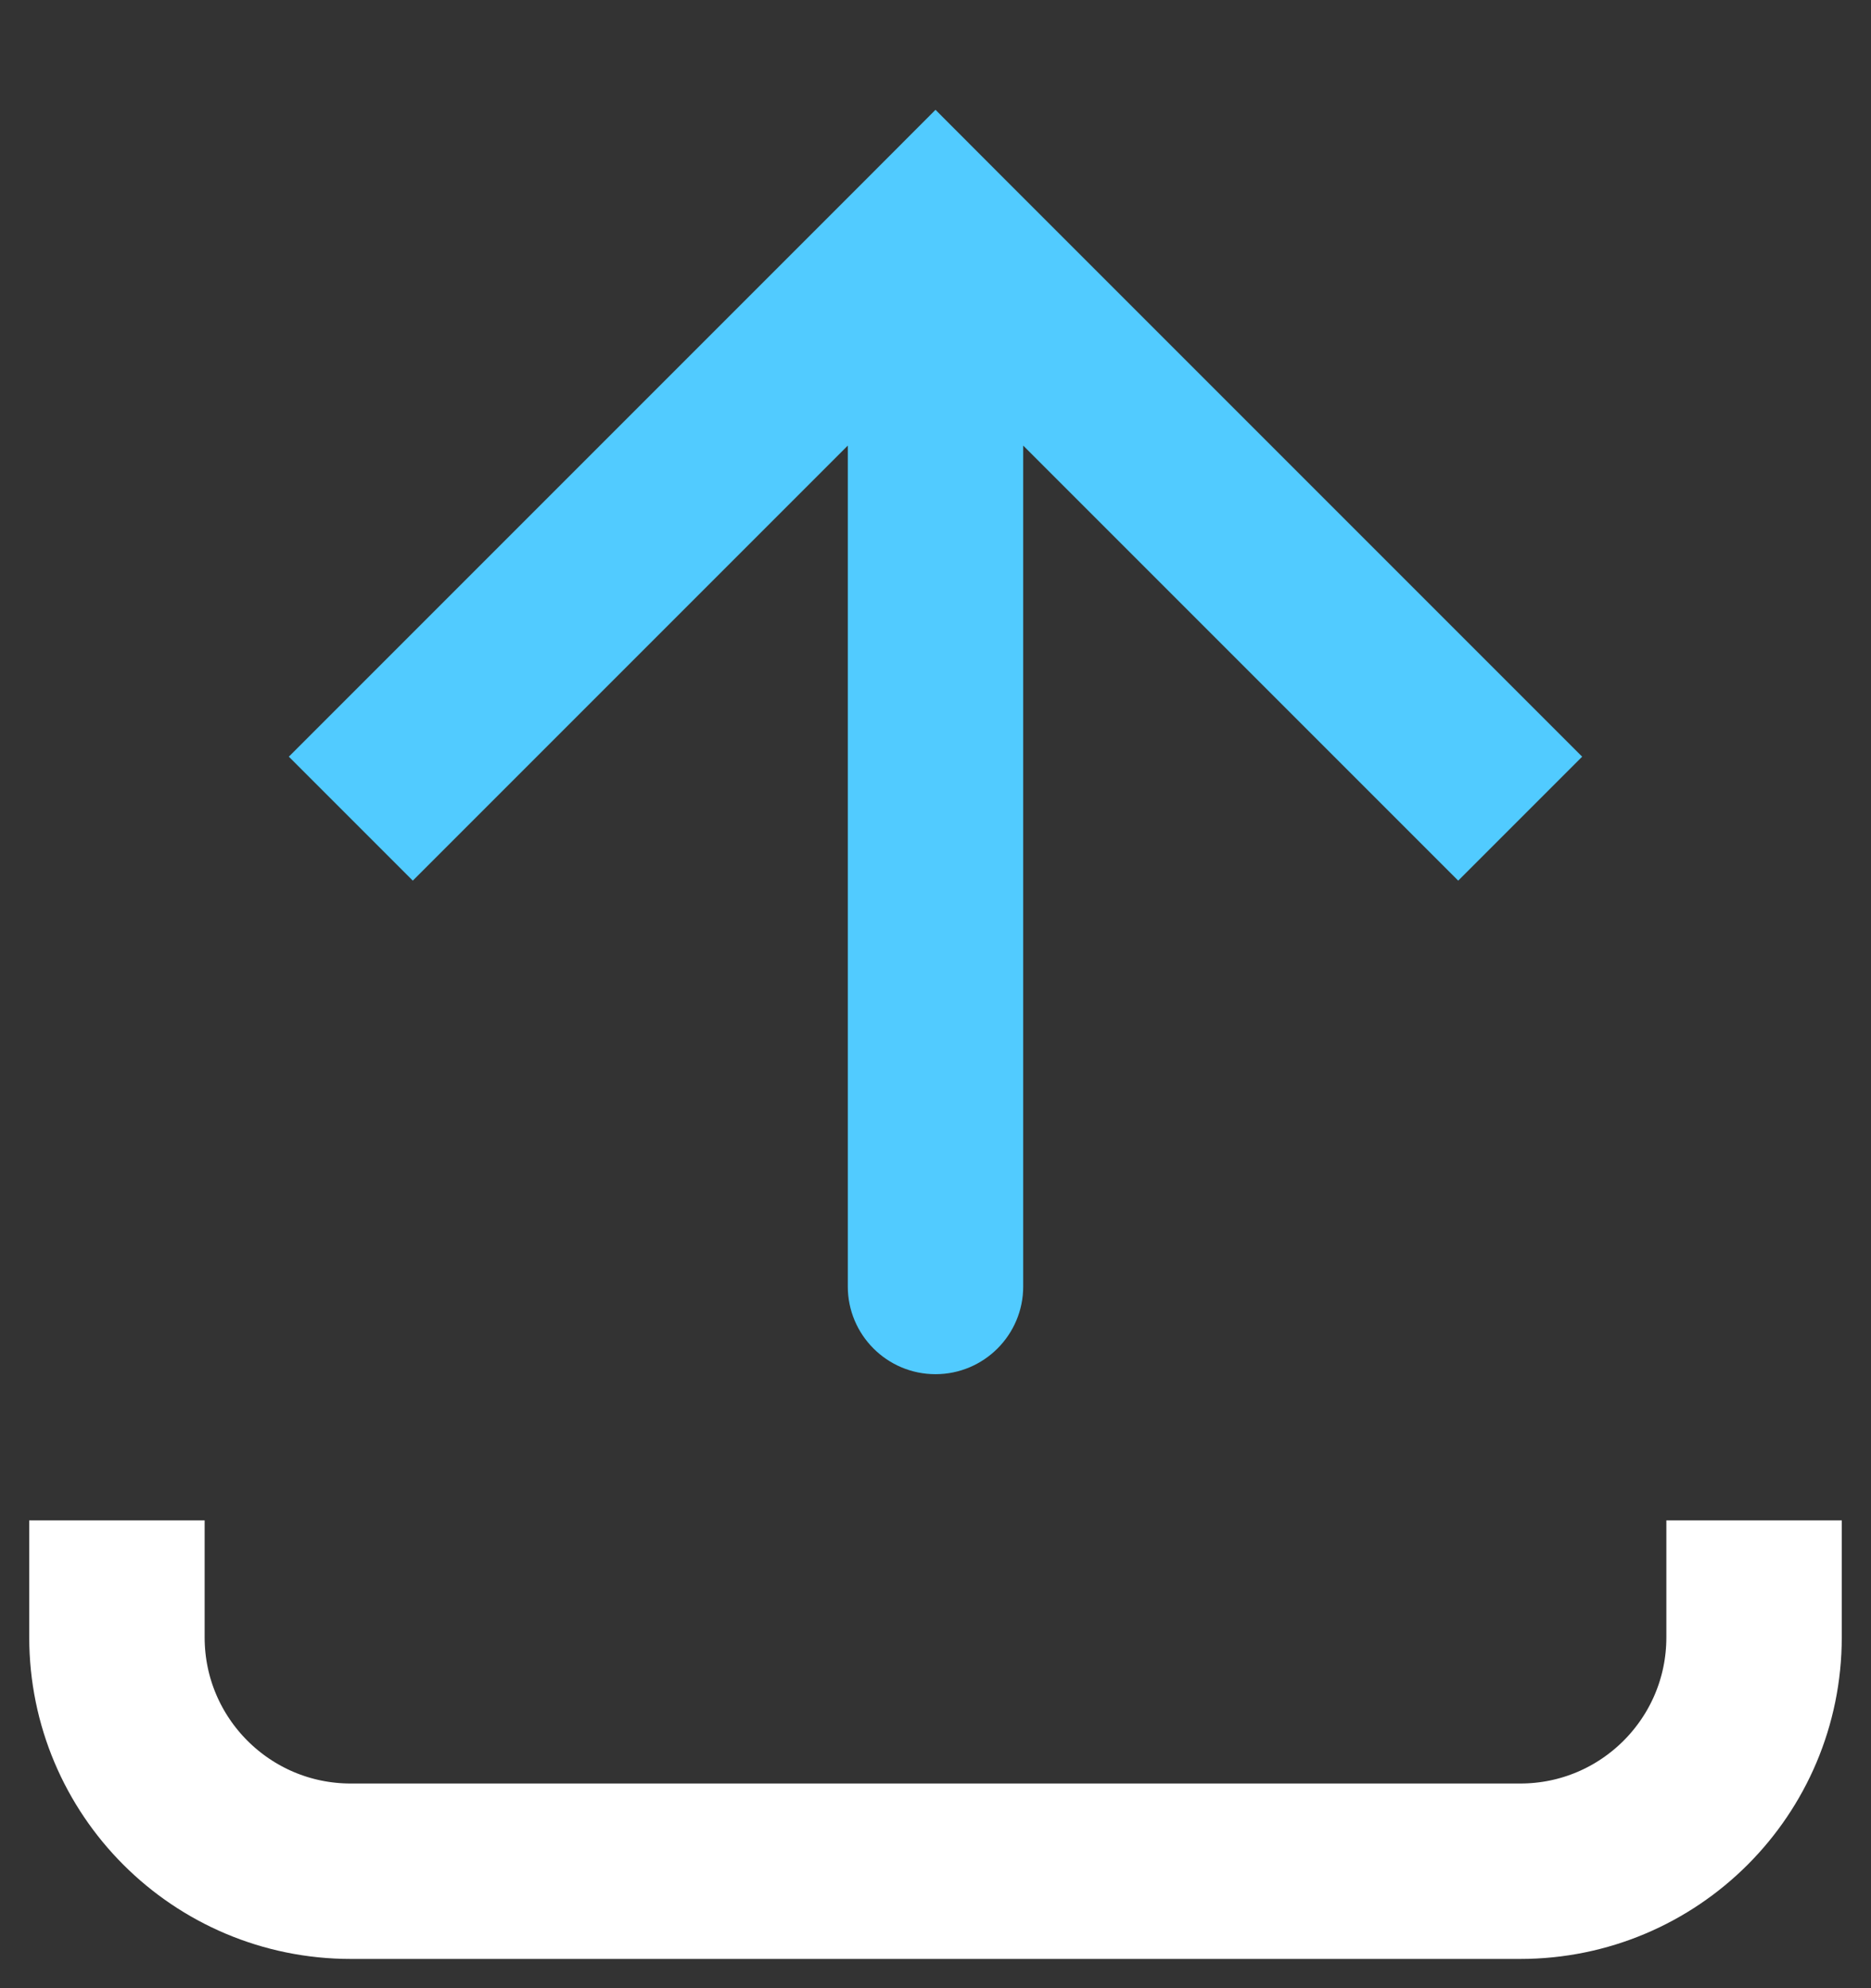 <svg width="16" height="17" viewBox="0 0 16 17" fill="none" xmlns="http://www.w3.org/2000/svg">
<rect x="0" y="0" width="16" height="17" fill="#333333" stroke="none"/>
<path d="M8 2L7.47 1.47L8 0.939L8.53 1.47L8 2ZM8.75 11C8.75 11.414 8.414 11.75 8 11.75C7.586 11.75 7.25 11.414 7.25 11L8.75 11ZM2.47 6.47L7.47 1.47L8.53 2.53L3.53 7.53L2.47 6.47ZM8.53 1.47L13.53 6.47L12.47 7.53L7.47 2.53L8.53 1.47ZM8.75 2L8.75 11L7.25 11L7.25 2L8.75 2Z" fill="#51CBFF"/>
<path d="M1 13L1 14C1 15.105 1.895 16 3 16L13 16C14.105 16 15 15.105 15 14V13" stroke="white" stroke-width="1.5"/>
</svg>
